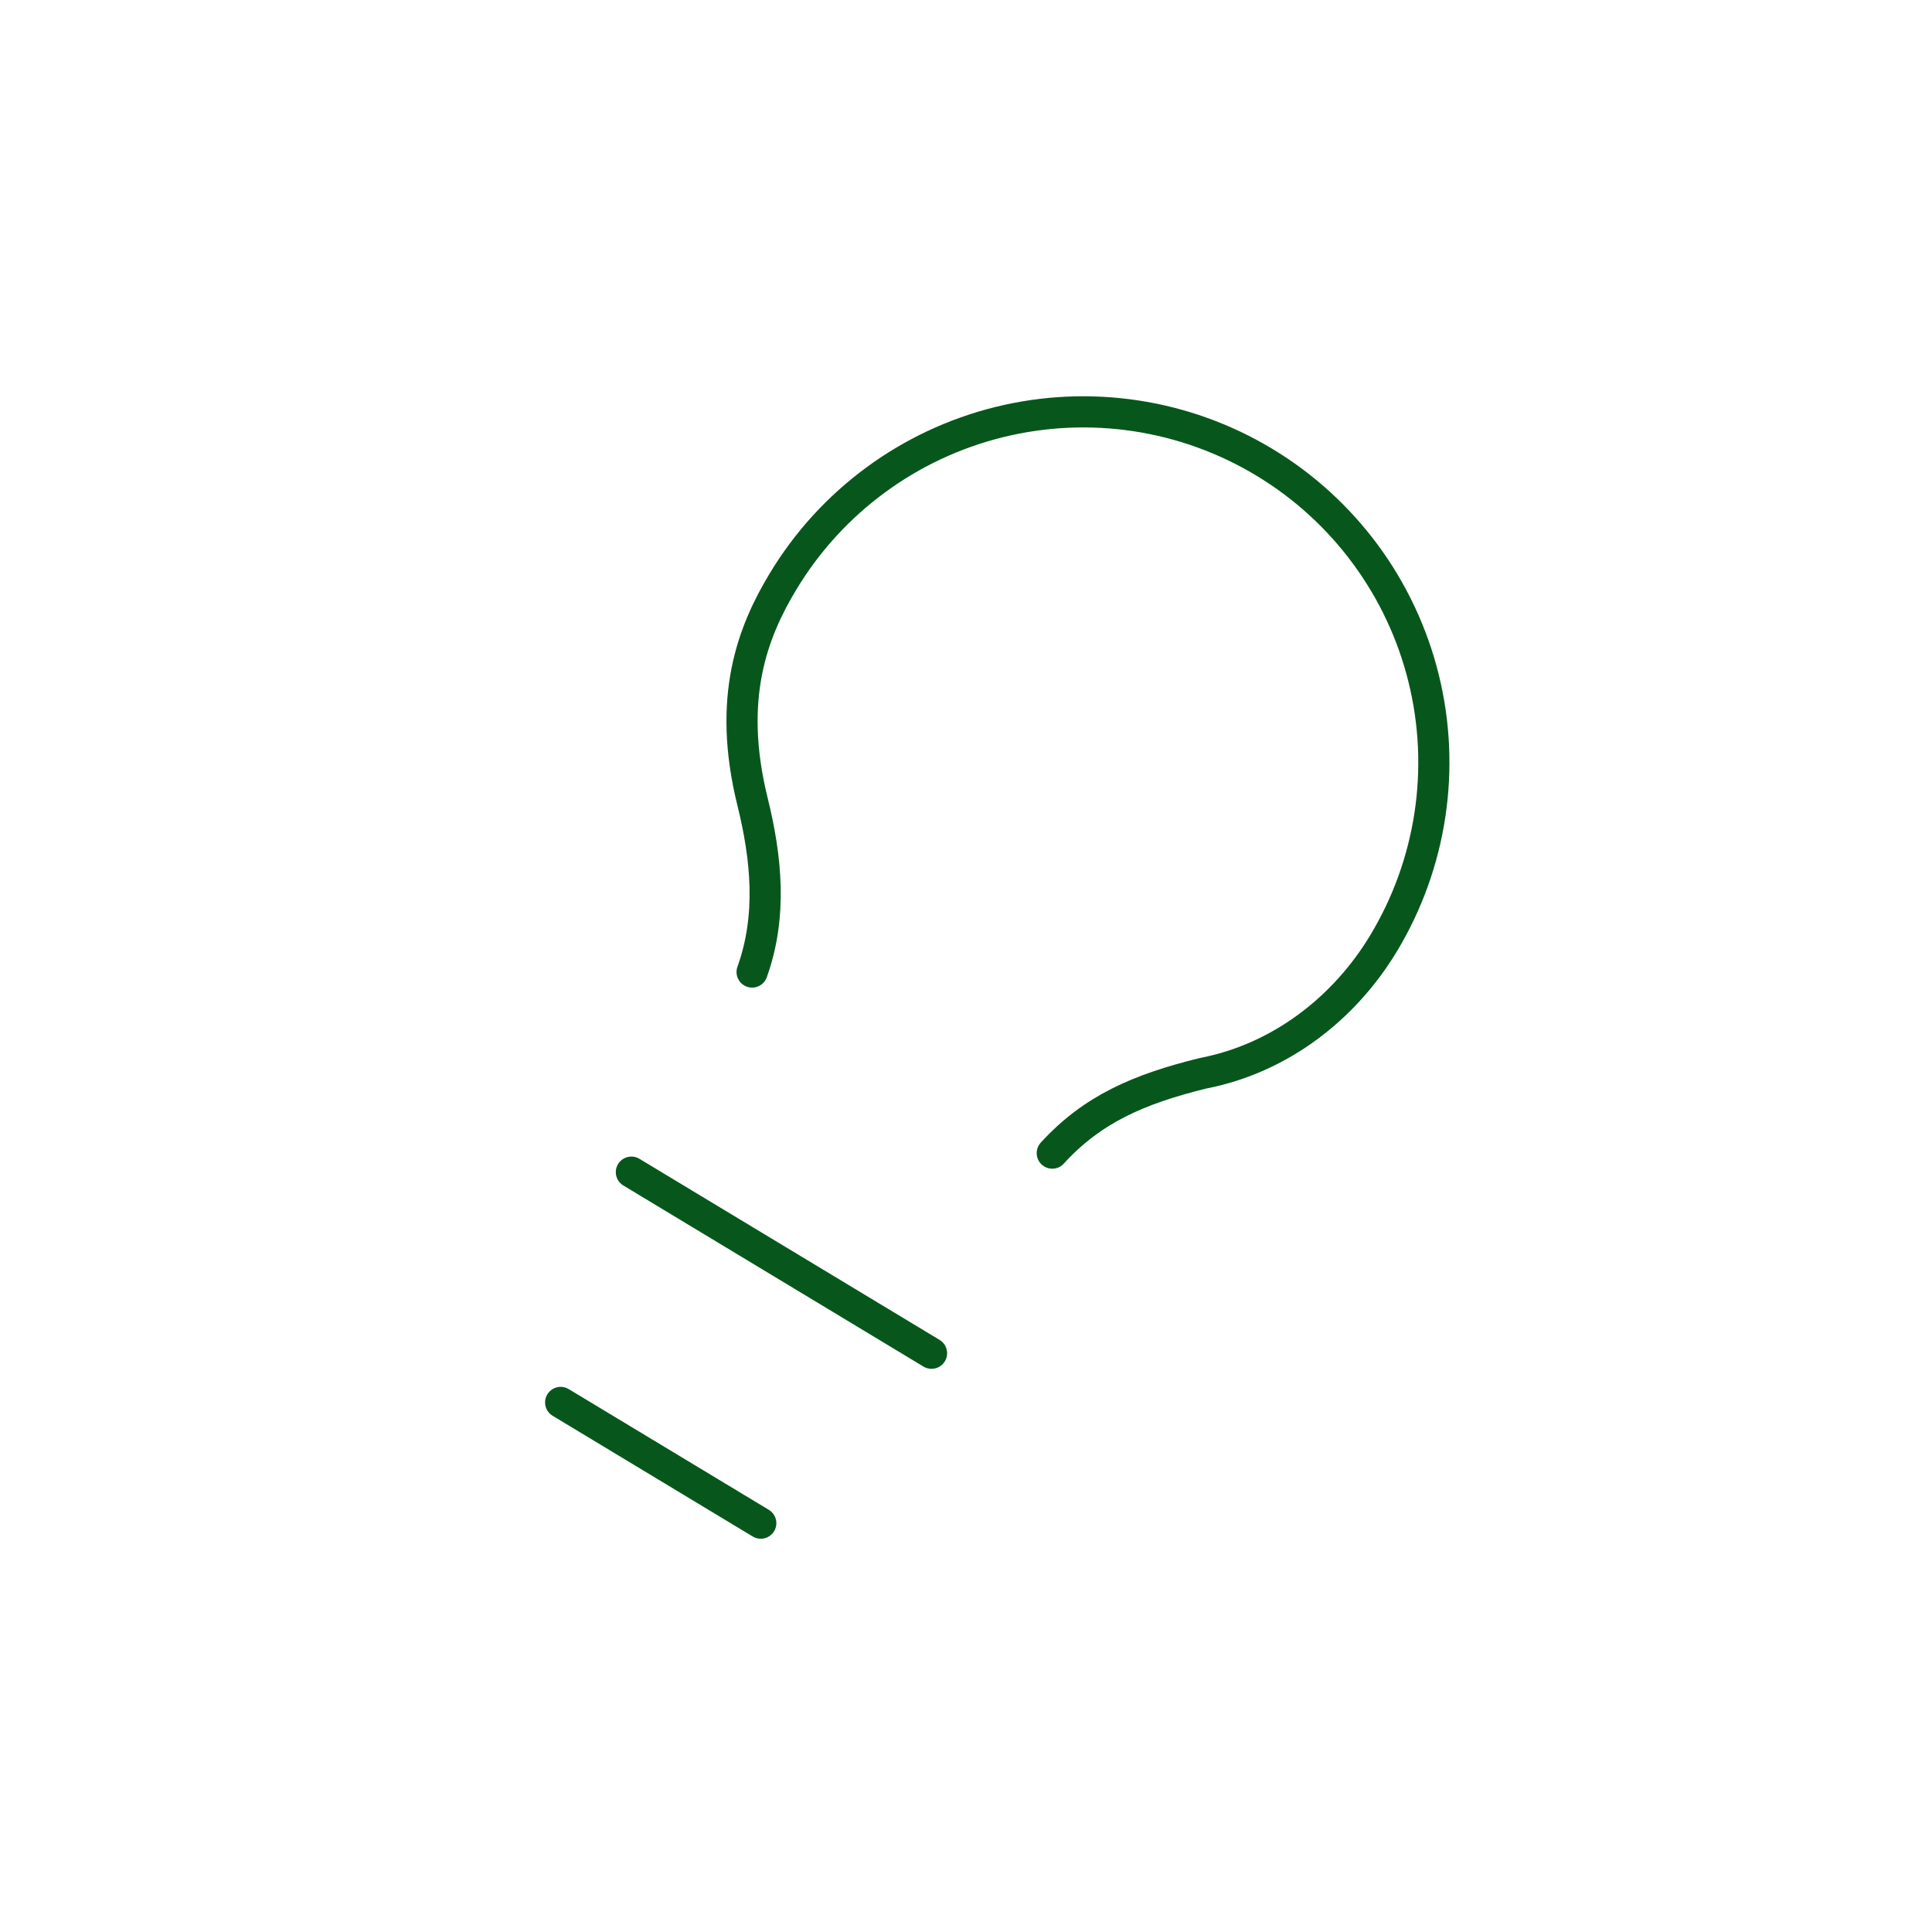 <svg width="124" height="124" viewBox="0 0 124 124" fill="none" xmlns="http://www.w3.org/2000/svg">
<g clip-path="url(#clip0_484_62)">
<path d="M67.537 74.01C70.116 71.187 73.078 69.908 77.196 68.889C82.151 67.937 86.275 64.731 88.793 60.557C91.876 55.448 92.803 49.323 91.37 43.53C89.937 37.738 86.261 32.751 81.152 29.669C76.042 26.586 69.918 25.659 64.125 27.092C58.332 28.525 53.346 32.2 50.263 37.31C48.326 40.521 46.643 44.761 48.299 51.454C49.19 55.057 49.567 58.788 48.272 62.387" stroke="#07571C" stroke-width="2" stroke-linecap="round" stroke-linejoin="round"/>
<path d="M40.523 75.231L59.788 86.854" stroke="#07571C" stroke-width="2" stroke-linecap="round" stroke-linejoin="round"/>
<path d="M35.984 90.011L48.828 97.76" stroke="#07571C" stroke-width="2" stroke-linecap="round" stroke-linejoin="round"/>
</g>
<defs>
<clipPath id="clip0_484_62">
<rect width="90" height="90" fill="white" transform="translate(46.496) rotate(31.105)"/>
</clipPath>
</defs>
</svg>
